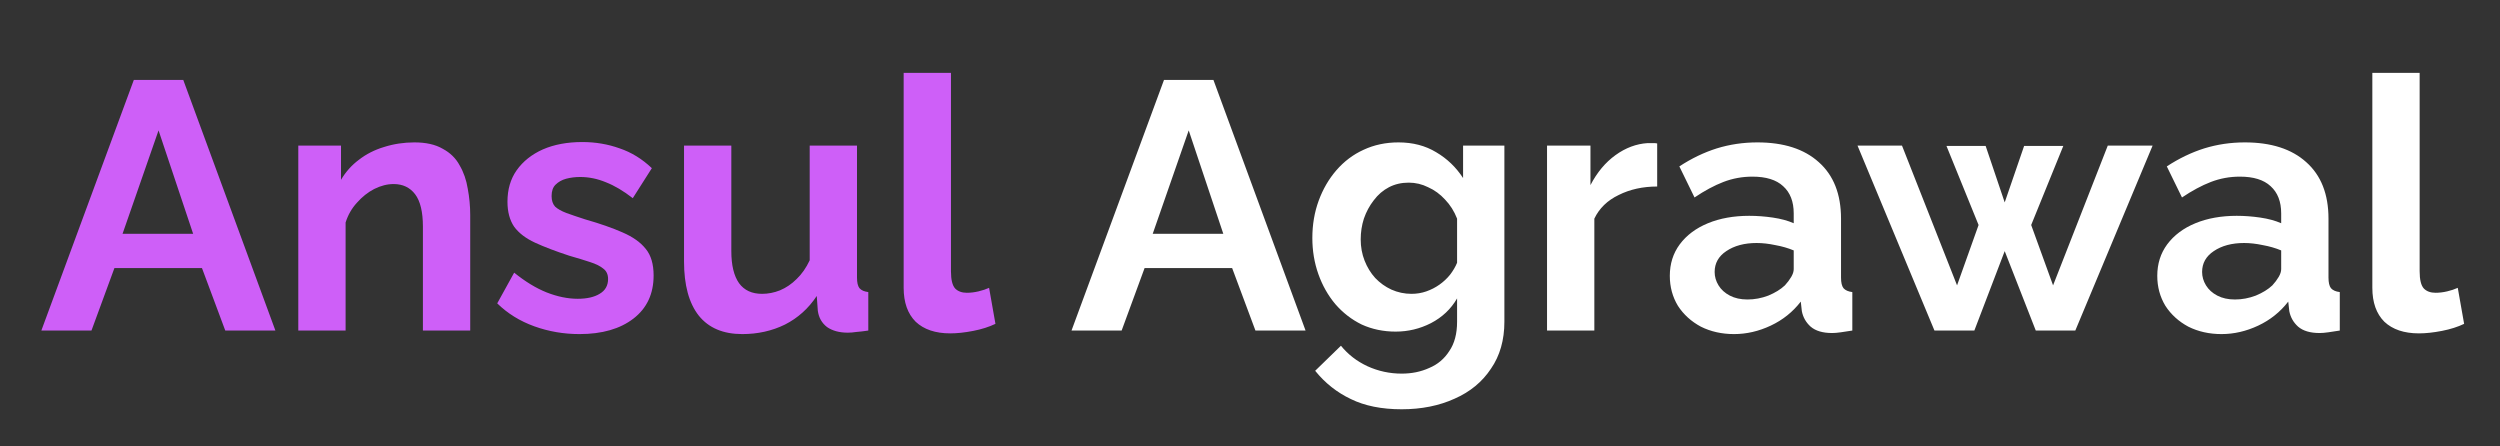 <svg width="2337" height="417" viewBox="0 0 2337 417" fill="none" xmlns="http://www.w3.org/2000/svg">
<rect x="0" y="0" width="2337" height="417" fill="#333333" stroke="none"/>
<path d="M1088.11 74.7H1134.31L1220.44 309H1173.58L1151.8 250.59H1069.96L1048.51 309H1001.65L1088.11 74.7ZM1143.55 218.58L1111.21 121.89L1077.55 218.58H1143.55ZM1304.66 309.99C1293.22 309.99 1282.66 307.79 1272.98 303.39C1263.52 298.77 1255.27 292.39 1248.23 284.25C1241.41 276.11 1236.13 266.76 1232.39 256.2C1228.65 245.64 1226.78 234.42 1226.78 222.54C1226.78 210 1228.76 198.34 1232.72 187.56C1236.68 176.78 1242.18 167.32 1249.22 159.18C1256.48 150.82 1264.95 144.44 1274.63 140.04C1284.53 135.42 1295.42 133.11 1307.3 133.11C1320.72 133.11 1332.49 136.19 1342.61 142.35C1352.73 148.29 1361.09 156.32 1367.69 166.44V136.08H1406.3V300.75C1406.3 317.91 1402.12 332.54 1393.76 344.64C1385.62 356.96 1374.29 366.31 1359.77 372.69C1345.25 379.29 1328.75 382.59 1310.27 382.59C1291.57 382.59 1275.73 379.4 1262.75 373.02C1249.77 366.86 1238.66 358.06 1229.42 346.62L1253.51 323.19C1260.11 331.33 1268.36 337.71 1278.26 342.33C1288.38 346.95 1299.05 349.26 1310.27 349.26C1319.73 349.26 1328.31 347.5 1336.01 343.98C1343.93 340.68 1350.2 335.4 1354.82 328.14C1359.66 321.1 1362.08 311.97 1362.08 300.75V278.97C1356.36 288.87 1348.22 296.57 1337.66 302.07C1327.32 307.35 1316.32 309.99 1304.66 309.99ZM1319.51 274.68C1324.35 274.68 1328.97 273.91 1333.37 272.37C1337.77 270.83 1341.84 268.74 1345.58 266.1C1349.32 263.46 1352.62 260.38 1355.48 256.86C1358.34 253.12 1360.54 249.38 1362.08 245.64V204.39C1359.44 197.57 1355.7 191.63 1350.86 186.57C1346.24 181.51 1340.96 177.66 1335.02 175.02C1329.3 172.16 1323.25 170.73 1316.87 170.73C1310.05 170.73 1303.89 172.16 1298.39 175.02C1292.89 177.88 1288.16 181.95 1284.2 187.23C1280.24 192.29 1277.16 198.01 1274.96 204.39C1272.98 210.55 1271.99 217.04 1271.99 223.86C1271.99 230.9 1273.2 237.5 1275.62 243.66C1278.04 249.82 1281.34 255.21 1285.52 259.83C1289.92 264.45 1294.98 268.08 1300.7 270.72C1306.64 273.36 1312.91 274.68 1319.51 274.68ZM1549.13 174.36C1535.71 174.36 1523.72 177 1513.16 182.28C1502.6 187.34 1495.01 194.71 1490.39 204.39V309H1446.17V136.08H1486.76V173.04C1492.92 161.16 1500.73 151.81 1510.19 144.99C1519.65 138.17 1529.66 134.43 1540.22 133.77C1542.64 133.77 1544.51 133.77 1545.83 133.77C1547.15 133.77 1548.25 133.88 1549.13 134.1V174.36ZM1560.94 257.85C1560.94 246.63 1564.02 236.84 1570.18 228.48C1576.56 219.9 1585.36 213.3 1596.58 208.68C1607.8 204.06 1620.67 201.75 1635.19 201.75C1642.45 201.75 1649.82 202.3 1657.3 203.4C1664.78 204.5 1671.27 206.26 1676.77 208.68V199.44C1676.77 188.44 1673.47 179.97 1666.87 174.03C1660.49 168.09 1650.92 165.12 1638.16 165.12C1628.7 165.12 1619.68 166.77 1611.1 170.07C1602.52 173.37 1593.5 178.21 1584.04 184.59L1569.85 155.55C1581.29 148.07 1592.95 142.46 1604.83 138.72C1616.93 134.98 1629.58 133.11 1642.78 133.11C1667.42 133.11 1686.56 139.27 1700.2 151.59C1714.06 163.91 1720.99 181.51 1720.99 204.39V259.5C1720.99 264.12 1721.76 267.42 1723.3 269.4C1725.06 271.38 1727.81 272.59 1731.55 273.03V309C1727.59 309.66 1723.96 310.21 1720.66 310.65C1717.58 311.09 1714.94 311.31 1712.74 311.31C1703.94 311.31 1697.23 309.33 1692.61 305.37C1688.21 301.41 1685.46 296.57 1684.36 290.85L1683.37 281.94C1675.89 291.62 1666.54 299.1 1655.32 304.38C1644.1 309.66 1632.66 312.3 1621 312.3C1609.56 312.3 1599.22 309.99 1589.98 305.37C1580.96 300.53 1573.81 294.04 1568.53 285.9C1563.47 277.54 1560.94 268.19 1560.94 257.85ZM1668.52 266.76C1670.94 264.12 1672.92 261.48 1674.46 258.84C1676 256.2 1676.77 253.78 1676.77 251.58V234.09C1671.49 231.89 1665.77 230.24 1659.61 229.14C1653.45 227.82 1647.62 227.16 1642.12 227.16C1630.68 227.16 1621.22 229.69 1613.74 234.75C1606.48 239.59 1602.85 246.08 1602.85 254.22C1602.85 258.62 1604.06 262.8 1606.48 266.76C1608.9 270.72 1612.42 273.91 1617.04 276.33C1621.66 278.75 1627.16 279.96 1633.54 279.96C1640.14 279.96 1646.63 278.75 1653.01 276.33C1659.39 273.69 1664.56 270.5 1668.52 266.76ZM1970.36 136.08H2012.27L1940 309H1903.04L1874 234.75L1845.62 309H1808.33L1736.39 136.08H1777.97L1829.45 266.76L1849.58 210.33L1819.55 136.41H1856.18L1874 189.21L1892.15 136.41H1928.78L1898.75 210.33L1919.21 266.76L1970.36 136.08ZM2016.62 257.85C2016.62 246.63 2019.7 236.84 2025.86 228.48C2032.24 219.9 2041.04 213.3 2052.26 208.68C2063.48 204.06 2076.35 201.75 2090.87 201.75C2098.13 201.75 2105.5 202.3 2112.98 203.4C2120.46 204.5 2126.95 206.26 2132.45 208.68V199.44C2132.45 188.44 2129.15 179.97 2122.55 174.03C2116.17 168.09 2106.6 165.12 2093.84 165.12C2084.38 165.12 2075.36 166.77 2066.78 170.07C2058.2 173.37 2049.18 178.21 2039.72 184.59L2025.53 155.55C2036.97 148.07 2048.63 142.46 2060.51 138.72C2072.61 134.98 2085.26 133.11 2098.46 133.11C2123.1 133.11 2142.24 139.27 2155.88 151.59C2169.74 163.91 2176.67 181.51 2176.67 204.39V259.5C2176.67 264.12 2177.44 267.42 2178.98 269.4C2180.74 271.38 2183.49 272.59 2187.23 273.03V309C2183.27 309.66 2179.64 310.21 2176.34 310.65C2173.26 311.09 2170.62 311.31 2168.42 311.31C2159.62 311.31 2152.91 309.33 2148.29 305.37C2143.89 301.41 2141.14 296.57 2140.04 290.85L2139.05 281.94C2131.57 291.62 2122.22 299.1 2111 304.38C2099.78 309.66 2088.34 312.3 2076.68 312.3C2065.24 312.3 2054.9 309.99 2045.66 305.37C2036.64 300.53 2029.49 294.04 2024.21 285.9C2019.15 277.54 2016.62 268.19 2016.62 257.85ZM2124.2 266.76C2126.62 264.12 2128.6 261.48 2130.14 258.84C2131.68 256.2 2132.45 253.78 2132.45 251.58V234.09C2127.17 231.89 2121.45 230.24 2115.29 229.14C2109.13 227.82 2103.3 227.16 2097.8 227.16C2086.36 227.16 2076.9 229.69 2069.42 234.75C2062.16 239.59 2058.53 246.08 2058.53 254.22C2058.53 258.62 2059.74 262.8 2062.16 266.76C2064.58 270.72 2068.1 273.91 2072.72 276.33C2077.34 278.75 2082.84 279.96 2089.22 279.96C2095.82 279.96 2102.31 278.75 2108.69 276.33C2115.07 273.69 2120.24 270.5 2124.2 266.76ZM2217.66 68.1H2261.88V253.56C2261.88 261.48 2263.2 266.87 2265.84 269.73C2268.48 272.37 2272.11 273.69 2276.73 273.69C2280.25 273.69 2283.88 273.25 2287.62 272.37C2291.36 271.49 2294.66 270.39 2297.52 269.07L2303.46 302.73C2297.52 305.59 2290.59 307.79 2282.67 309.33C2274.75 310.87 2267.6 311.64 2261.22 311.64C2247.36 311.64 2236.58 308.01 2228.88 300.75C2221.4 293.27 2217.66 282.71 2217.66 269.07V68.1Z" fill="white"/>
<path d="M125.11 74.7H171.31L257.44 309H210.58L188.8 250.59H106.96L85.51 309H38.65L125.11 74.7ZM180.55 218.58L148.21 121.89L114.55 218.58H180.55ZM439.559 309H395.339V211.98C395.339 198.12 392.919 188 388.079 181.62C383.239 175.24 376.529 172.05 367.949 172.05C362.009 172.05 355.959 173.59 349.799 176.67C343.859 179.75 338.469 184.04 333.629 189.54C328.789 194.82 325.269 200.98 323.069 208.02V309H278.849V136.08H318.779V168.09C323.179 160.61 328.789 154.34 335.609 149.28C342.429 144 350.239 140.04 359.039 137.4C368.059 134.54 377.519 133.11 387.419 133.11C398.199 133.11 406.999 135.09 413.819 139.05C420.859 142.79 426.139 147.96 429.659 154.56C433.399 160.94 435.929 168.2 437.249 176.34C438.789 184.48 439.559 192.73 439.559 201.09V309ZM541.699 312.3C526.959 312.3 512.879 309.88 499.459 305.04C486.039 300.2 474.489 293.05 464.809 283.59L480.649 254.88C490.989 263.24 501.109 269.4 511.009 273.36C521.129 277.32 530.809 279.3 540.049 279.3C548.629 279.3 555.449 277.76 560.509 274.68C565.789 271.6 568.429 266.98 568.429 260.82C568.429 256.64 566.999 253.45 564.139 251.25C561.279 248.83 557.099 246.74 551.599 244.98C546.319 243.22 539.829 241.24 532.129 239.04C519.369 234.86 508.699 230.79 500.119 226.83C491.539 222.87 485.049 217.92 480.649 211.98C476.469 205.82 474.379 198.01 474.379 188.55C474.379 177.11 477.239 167.32 482.959 159.18C488.899 150.82 497.039 144.33 507.379 139.71C517.939 135.09 530.259 132.78 544.339 132.78C556.659 132.78 568.319 134.76 579.319 138.72C590.319 142.46 600.329 148.62 609.349 157.2L591.529 185.25C582.729 178.43 574.369 173.48 566.449 170.4C558.529 167.1 550.499 165.45 542.359 165.45C537.739 165.45 533.339 166 529.159 167.1C525.199 168.2 521.899 170.07 519.259 172.71C516.839 175.13 515.629 178.65 515.629 183.27C515.629 187.45 516.729 190.75 518.929 193.17C521.349 195.37 524.869 197.35 529.489 199.11C534.329 200.87 540.159 202.85 546.979 205.05C560.839 209.01 572.499 213.08 581.959 217.26C591.639 221.44 598.899 226.61 603.739 232.77C608.579 238.71 610.999 246.96 610.999 257.52C610.999 274.68 604.729 288.1 592.189 297.78C579.649 307.46 562.819 312.3 541.699 312.3ZM639.425 244.32V136.08H683.645V234.75C683.645 247.95 686.065 257.96 690.905 264.78C695.745 271.38 702.895 274.68 712.355 274.68C718.075 274.68 723.685 273.58 729.185 271.38C734.905 268.96 740.075 265.44 744.695 260.82C749.535 256.2 753.605 250.37 756.905 243.33V136.08H801.125V259.5C801.125 264.12 801.895 267.42 803.435 269.4C805.195 271.38 807.945 272.59 811.685 273.03V309C807.285 309.66 803.545 310.1 800.465 310.32C797.605 310.76 794.965 310.98 792.545 310.98C784.625 310.98 778.135 309.22 773.075 305.7C768.235 301.96 765.375 296.9 764.495 290.52L763.505 276.66C755.805 288.32 745.905 297.23 733.805 303.39C721.705 309.33 708.395 312.3 693.875 312.3C676.055 312.3 662.525 306.58 653.285 295.14C644.045 283.48 639.425 266.54 639.425 244.32ZM844.739 68.1H888.959V253.56C888.959 261.48 890.279 266.87 892.919 269.73C895.559 272.37 899.189 273.69 903.809 273.69C907.329 273.69 910.959 273.25 914.699 272.37C918.439 271.49 921.739 270.39 924.599 269.07L930.539 302.73C924.599 305.59 917.669 307.79 909.749 309.33C901.829 310.87 894.679 311.64 888.299 311.64C874.439 311.64 863.659 308.01 855.959 300.75C848.479 293.27 844.739 282.71 844.739 269.07V68.1Z" fill="#CE5FF8"/>
</svg>

